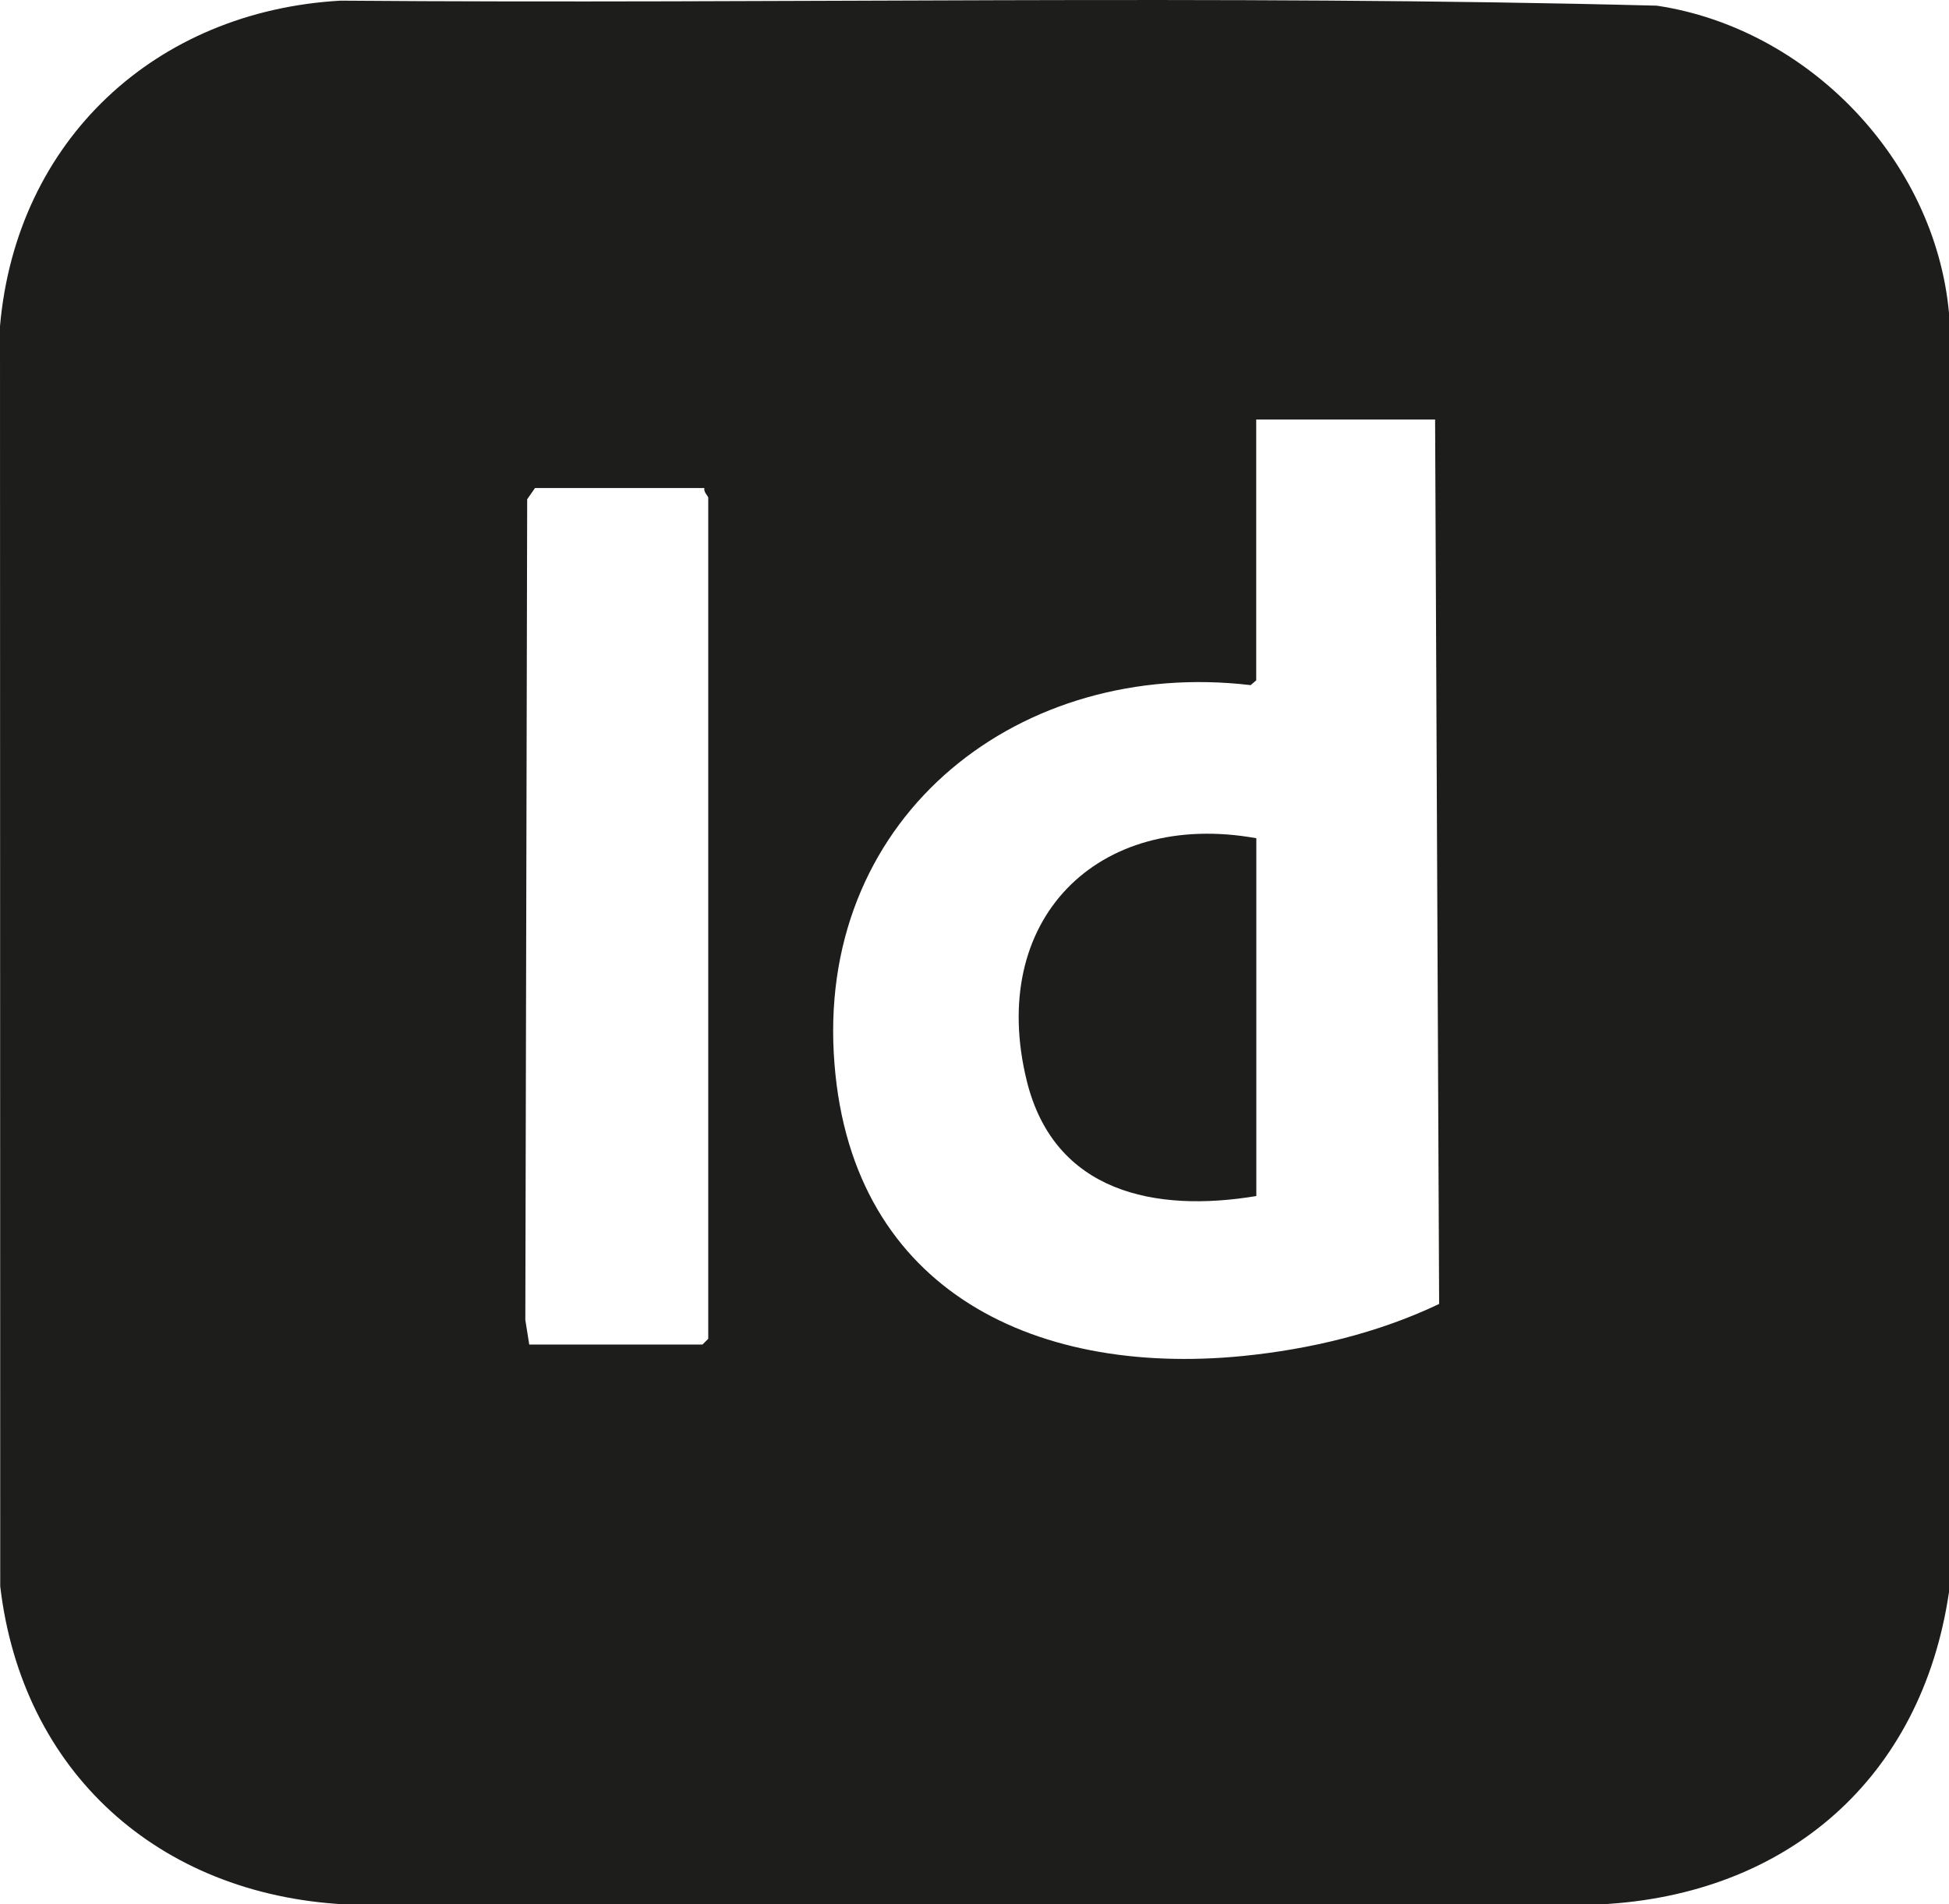 <?xml version="1.0" encoding="UTF-8"?>
<svg id="Capa_1" data-name="Capa 1" xmlns="http://www.w3.org/2000/svg" viewBox="0 0 179.01 174.89">
  <defs>
    <style>
      .cls-1 {
        fill: #1d1e1c;
      }
    </style>
  </defs>
  <path class="cls-1" d="M152.17.52C111.94-.52,71.58.38,31.29.06,14.28,1.01,1.5,12.87,0,29.95l.02,115.73c2.01,17.08,14.55,28.28,31.62,29.21h115.4c17.16-.88,29.46-11.61,31.97-28.68V28.74c-1.3-14.07-12.94-26.14-26.84-28.22ZM65.04,122.96l-.52.52h-15.91l-.36-2.26.17-75.37.72-1.03h15.56c-.11.34.35.76.35.87v77.26ZM114.16,124.53c-19.64,1.94-36.4-6.47-37.58-27.79-1.22-22.02,17.19-36.31,38.29-33.82l.51-.44v-23.95h16.43l.37,81.22c-5.56,2.66-11.88,4.17-18.03,4.78Z"/>
  <path class="cls-1" d="M94.31,99.28c2.53,10.22,11.77,12.11,21.08,10.56v-32.86c-14.65-2.63-24.72,7.55-21.08,22.3Z"/>
</svg>